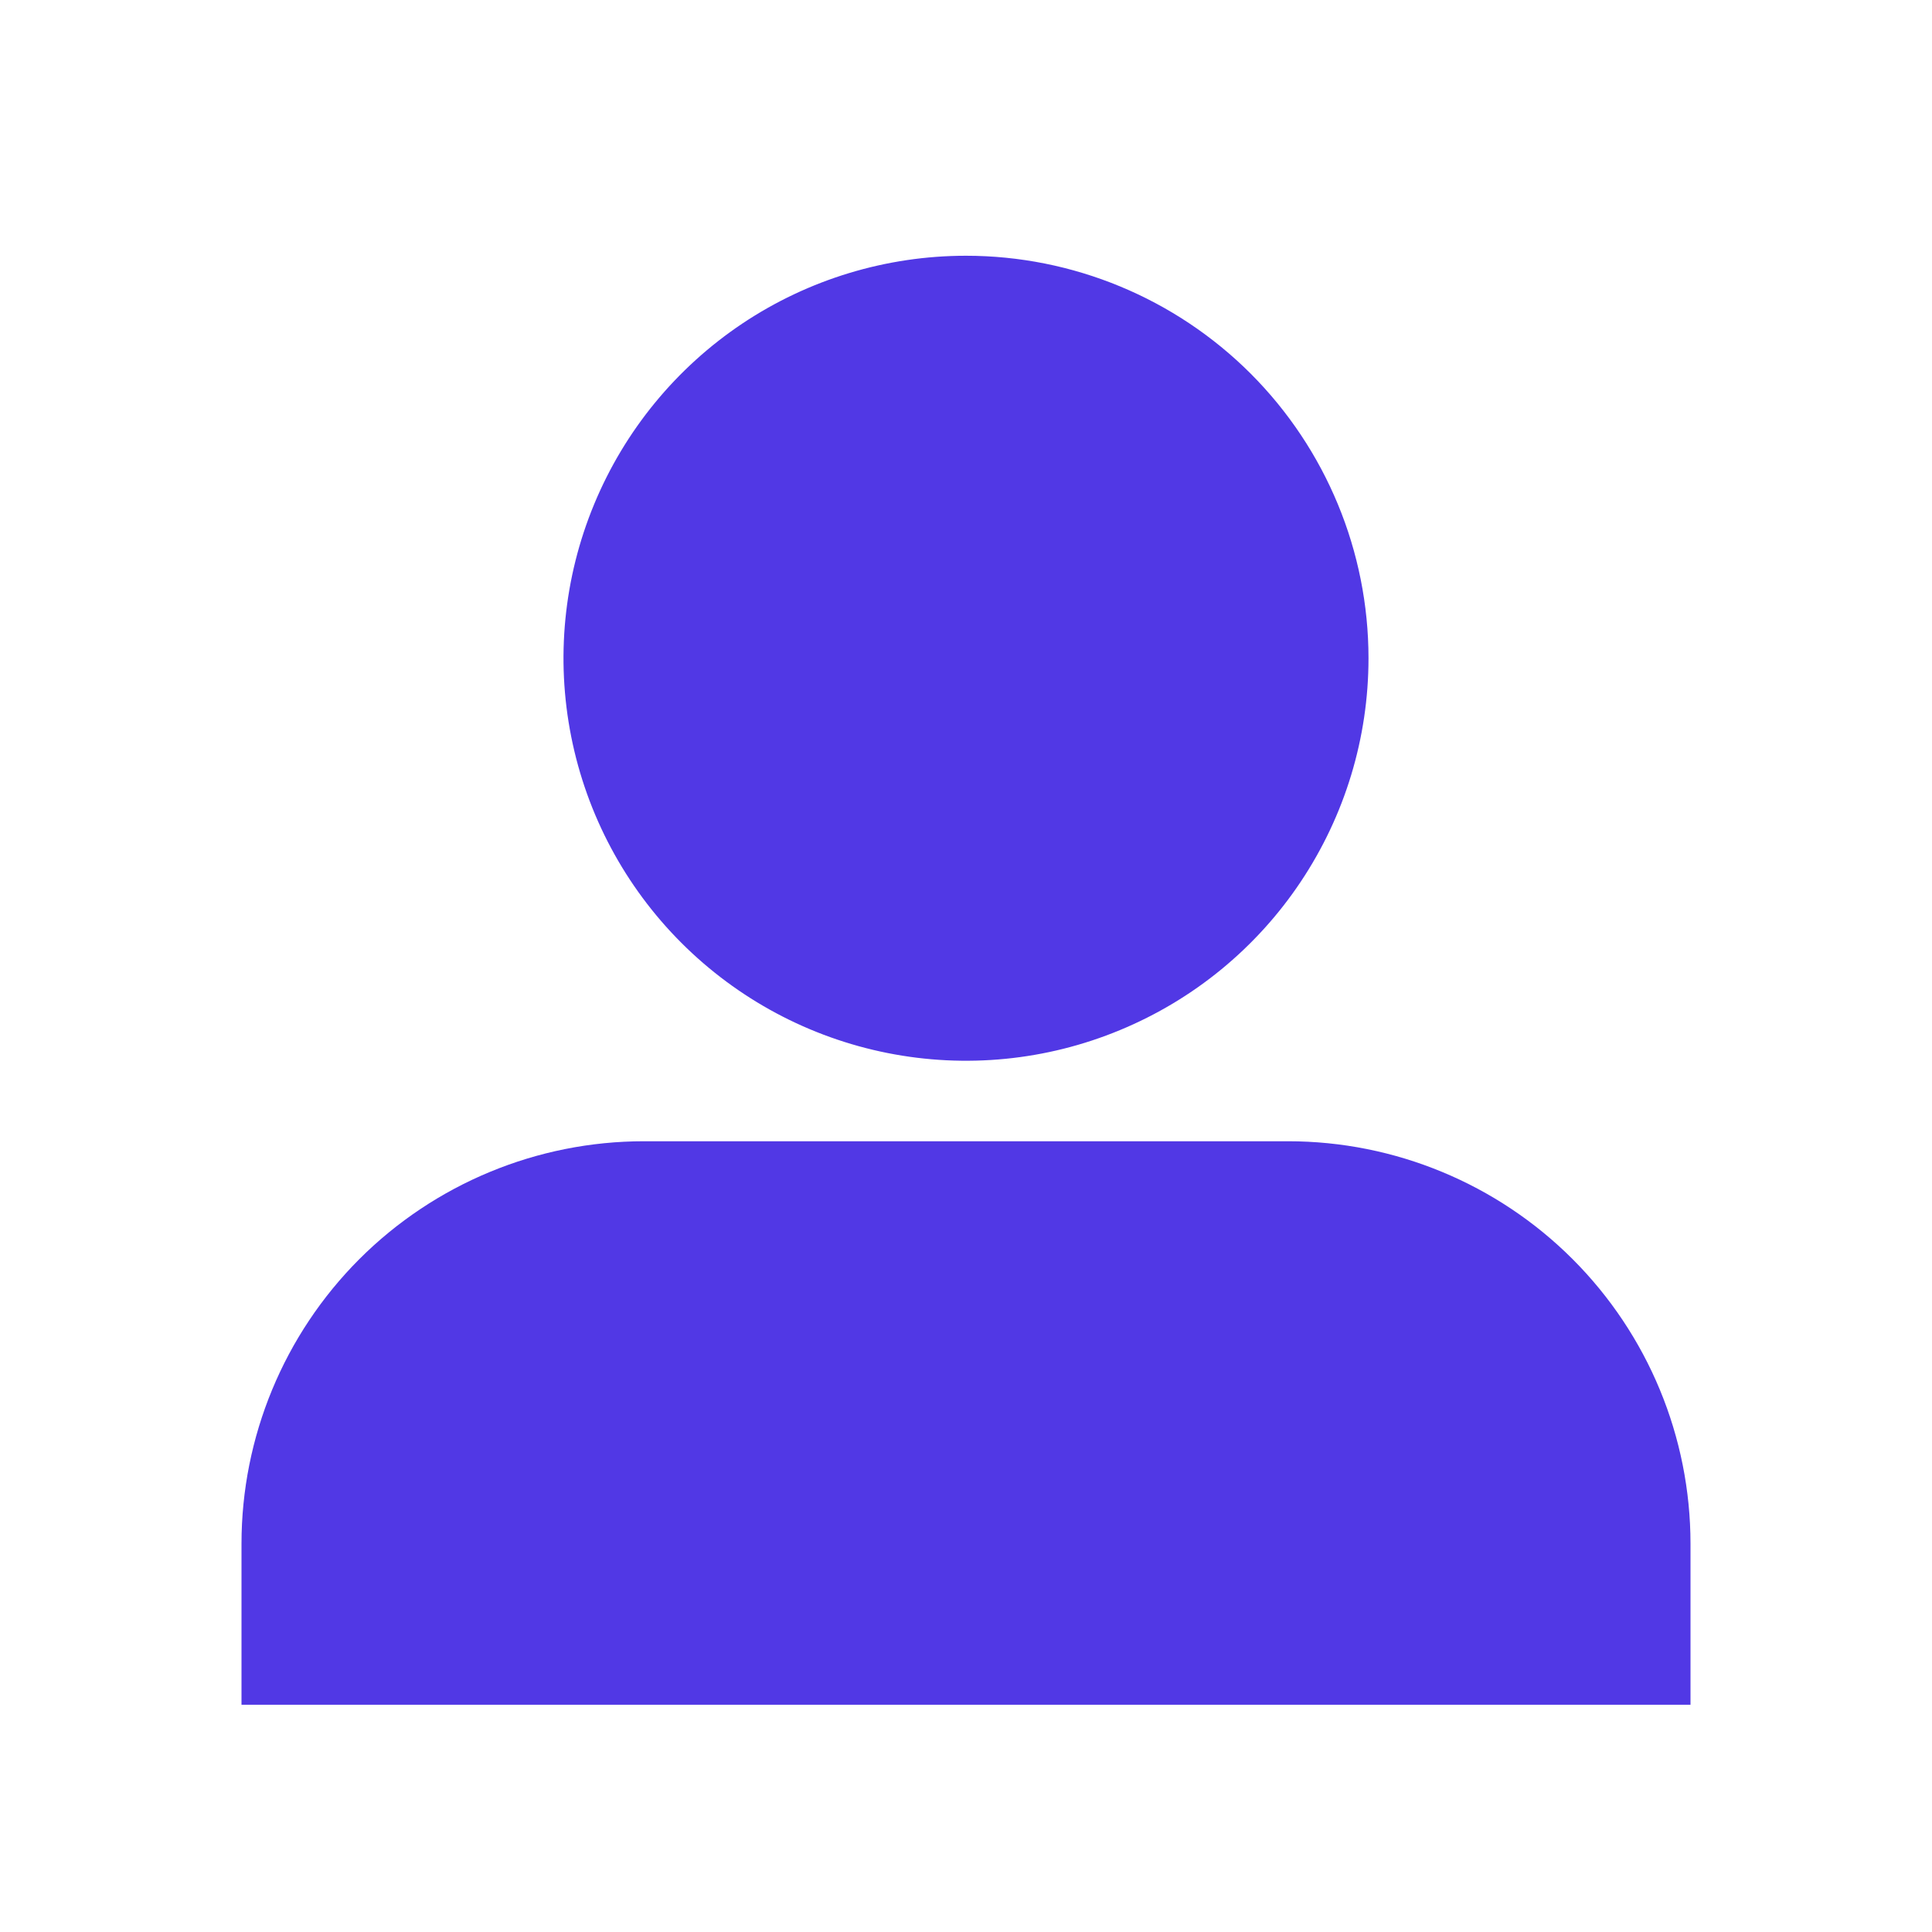 <svg width="24" height="24" viewBox="0 0 24 24" fill="none" xmlns="http://www.w3.org/2000/svg">
<path fill-rule="evenodd" clip-rule="evenodd" d="M8 14.177H16C17.326 14.177 18.598 14.704 19.535 15.641C20.473 16.579 21 17.851 21 19.177V21.177H3V19.177C3 17.851 3.527 16.579 4.464 15.641C5.402 14.704 6.674 14.177 8 14.177Z" fill="#5138E5"/>
<path fill-rule="evenodd" clip-rule="evenodd" d="M9.222 4.019C10.044 3.47 11.011 3.177 12 3.177C13.326 3.177 14.598 3.704 15.536 4.641C16.473 5.579 17 6.851 17 8.177C17 9.166 16.707 10.132 16.157 10.955C15.608 11.777 14.827 12.418 13.913 12.796C13 13.175 11.995 13.274 11.025 13.081C10.055 12.888 9.164 12.412 8.464 11.712C7.765 11.013 7.289 10.122 7.096 9.152C6.903 8.182 7.002 7.177 7.381 6.263C7.759 5.35 8.4 4.569 9.222 4.019Z" fill="#5138E5"/>
</svg>
